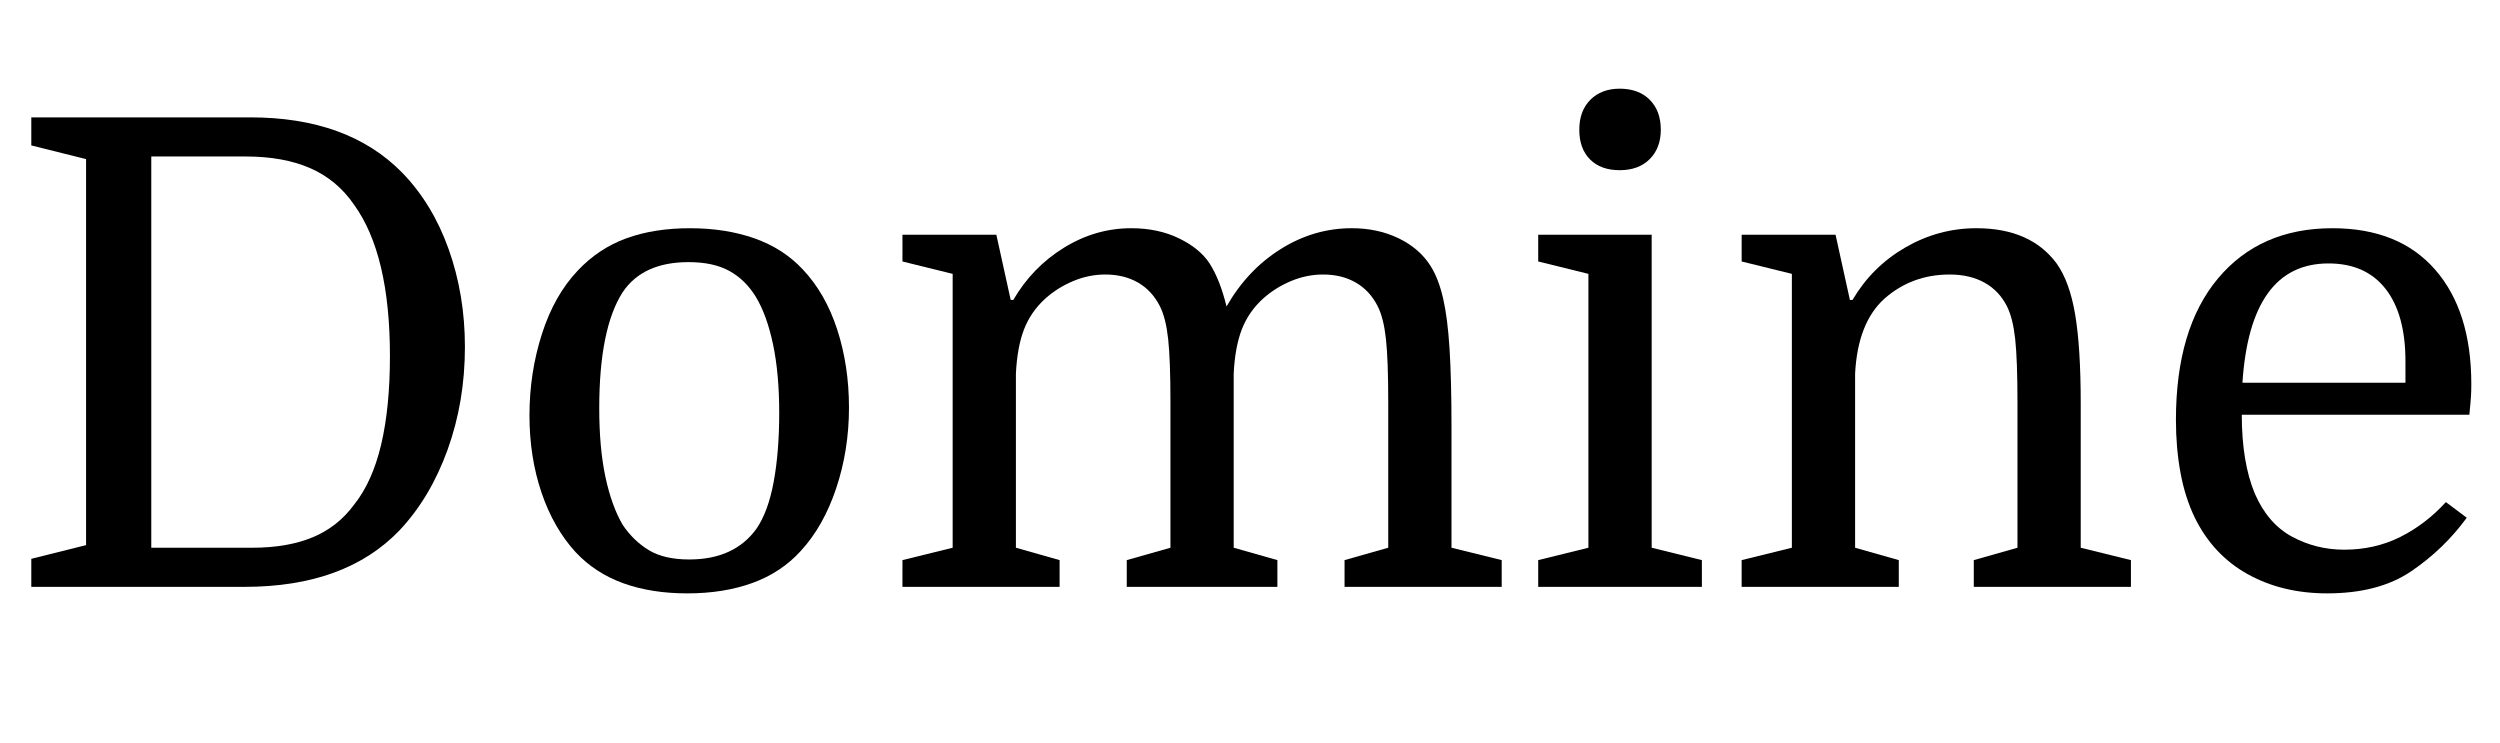 <svg width="61.344" height="18.24" viewBox="0 0 61.344 18.24" xmlns="http://www.w3.org/2000/svg"><path transform="translate(0 14.4) scale(.016 -.016)" d="m232 60h155q54 0 92.5 16t63.5 50q28 35 41.5 92t13.5 136q0 156-55 232-26 38-67 56t-99 18h-145zm-184 660h336q149 0 232-84 47-48 72-118t25-150q0-84-26.5-157.5t-73.5-123.5q-83-87-238-87h-327v43l84 21v592l-84 21z"/><path transform="translate(12.256 14.4) scale(.016 -.016)" d="m536 275q0-65-19.5-123.5t-54.5-96.5q-30-33-74-49t-100-16q-55 0-98 15.5t-73 47.5q-34 37-52.5 91.5t-18.5 118.5q0 65 19 124.5t55 97.5q32 34 74.5 49.5t97.5 15.5 99-15.5 74-47.5q35-37 53-92.5t18-119.5zm-383-1q0-61 9.5-105.5t26.5-73.5q17-25 40.5-39t61.5-14q69 0 103 47 18 26 26.5 72t8.5 106-9.5 105-26.5 73q-16 26-40.5 39.5t-62.5 13.5q-70 0-101-46-36-56-36-178z"/><path transform="translate(21.568 14.4) scale(.016 -.016)" d="m113 60v420l-77 19v41h144l22-100h4q29 50 77.5 80t103.5 30q41 0 73-15.5t47-38.5q16-25 26-66 32 56 83 88t109 32q40 0 72-15.5t49-42.5q12-19 19-49t10-77.5 3-120.5v-185l77-19v-41h-241v41l67 19v223q0 65-3.5 97t-12.5 50q-12 24-33.5 36.5t-50.5 12.5q-25 0-49-10t-43-27q-22-20-32.5-47t-12.5-68v-267l67-19v-41h-231v41l67 19v223q0 65-3.5 97t-12.5 50q-12 24-33.5 36.5t-50.5 12.5q-25 0-49-10t-43-27q-22-20-32.5-47t-12.5-68v-267l67-19v-41h-241v41z"/><path transform="translate(37.168 14.4) scale(.016 -.016)" d="m113 480-77 19v41h174v-480l77-19v-41h-251v41l77 19zm-14 221q0 29 17 46t45 17q29 0 46-17t17-46q0-28-17-45t-46-17-45.5 16.5-16.5 45.5z"/><path transform="translate(42.16 14.4) scale(.016 -.016)" d="m113 60v420l-77 19v41h144l22-100h4q30 51 81 80.5t109 29.5q83 0 123-54 20-28 28.5-78.5t8.5-136.5v-221l77-19v-41h-241v41l67 19v223q0 65-3.5 97t-12.5 50q-12 24-34.5 36.5t-53.5 12.5q-58 0-100-37-41-37-45-115v-267l67-19v-41h-241v41z"/><path transform="translate(52.64 14.4) scale(.016 -.016)" d="m497 264h-349q0-73 20-121 20-46 57-66t80-20q47 0 86 19.5t70 53.5l32-24q-35-48-85-82t-129-34q-69 0-122 29.5t-81 86.5q-15 31-22 69t-7 81q0 140 64.5 217t175.5 77q102 0 157.5-63.5t55.5-175.5q0-10-0.5-18.5t-2.5-28.5zm-216 232q-120 0-132-183h250v33q0 72-30.5 111t-87.5 39z"/></svg>